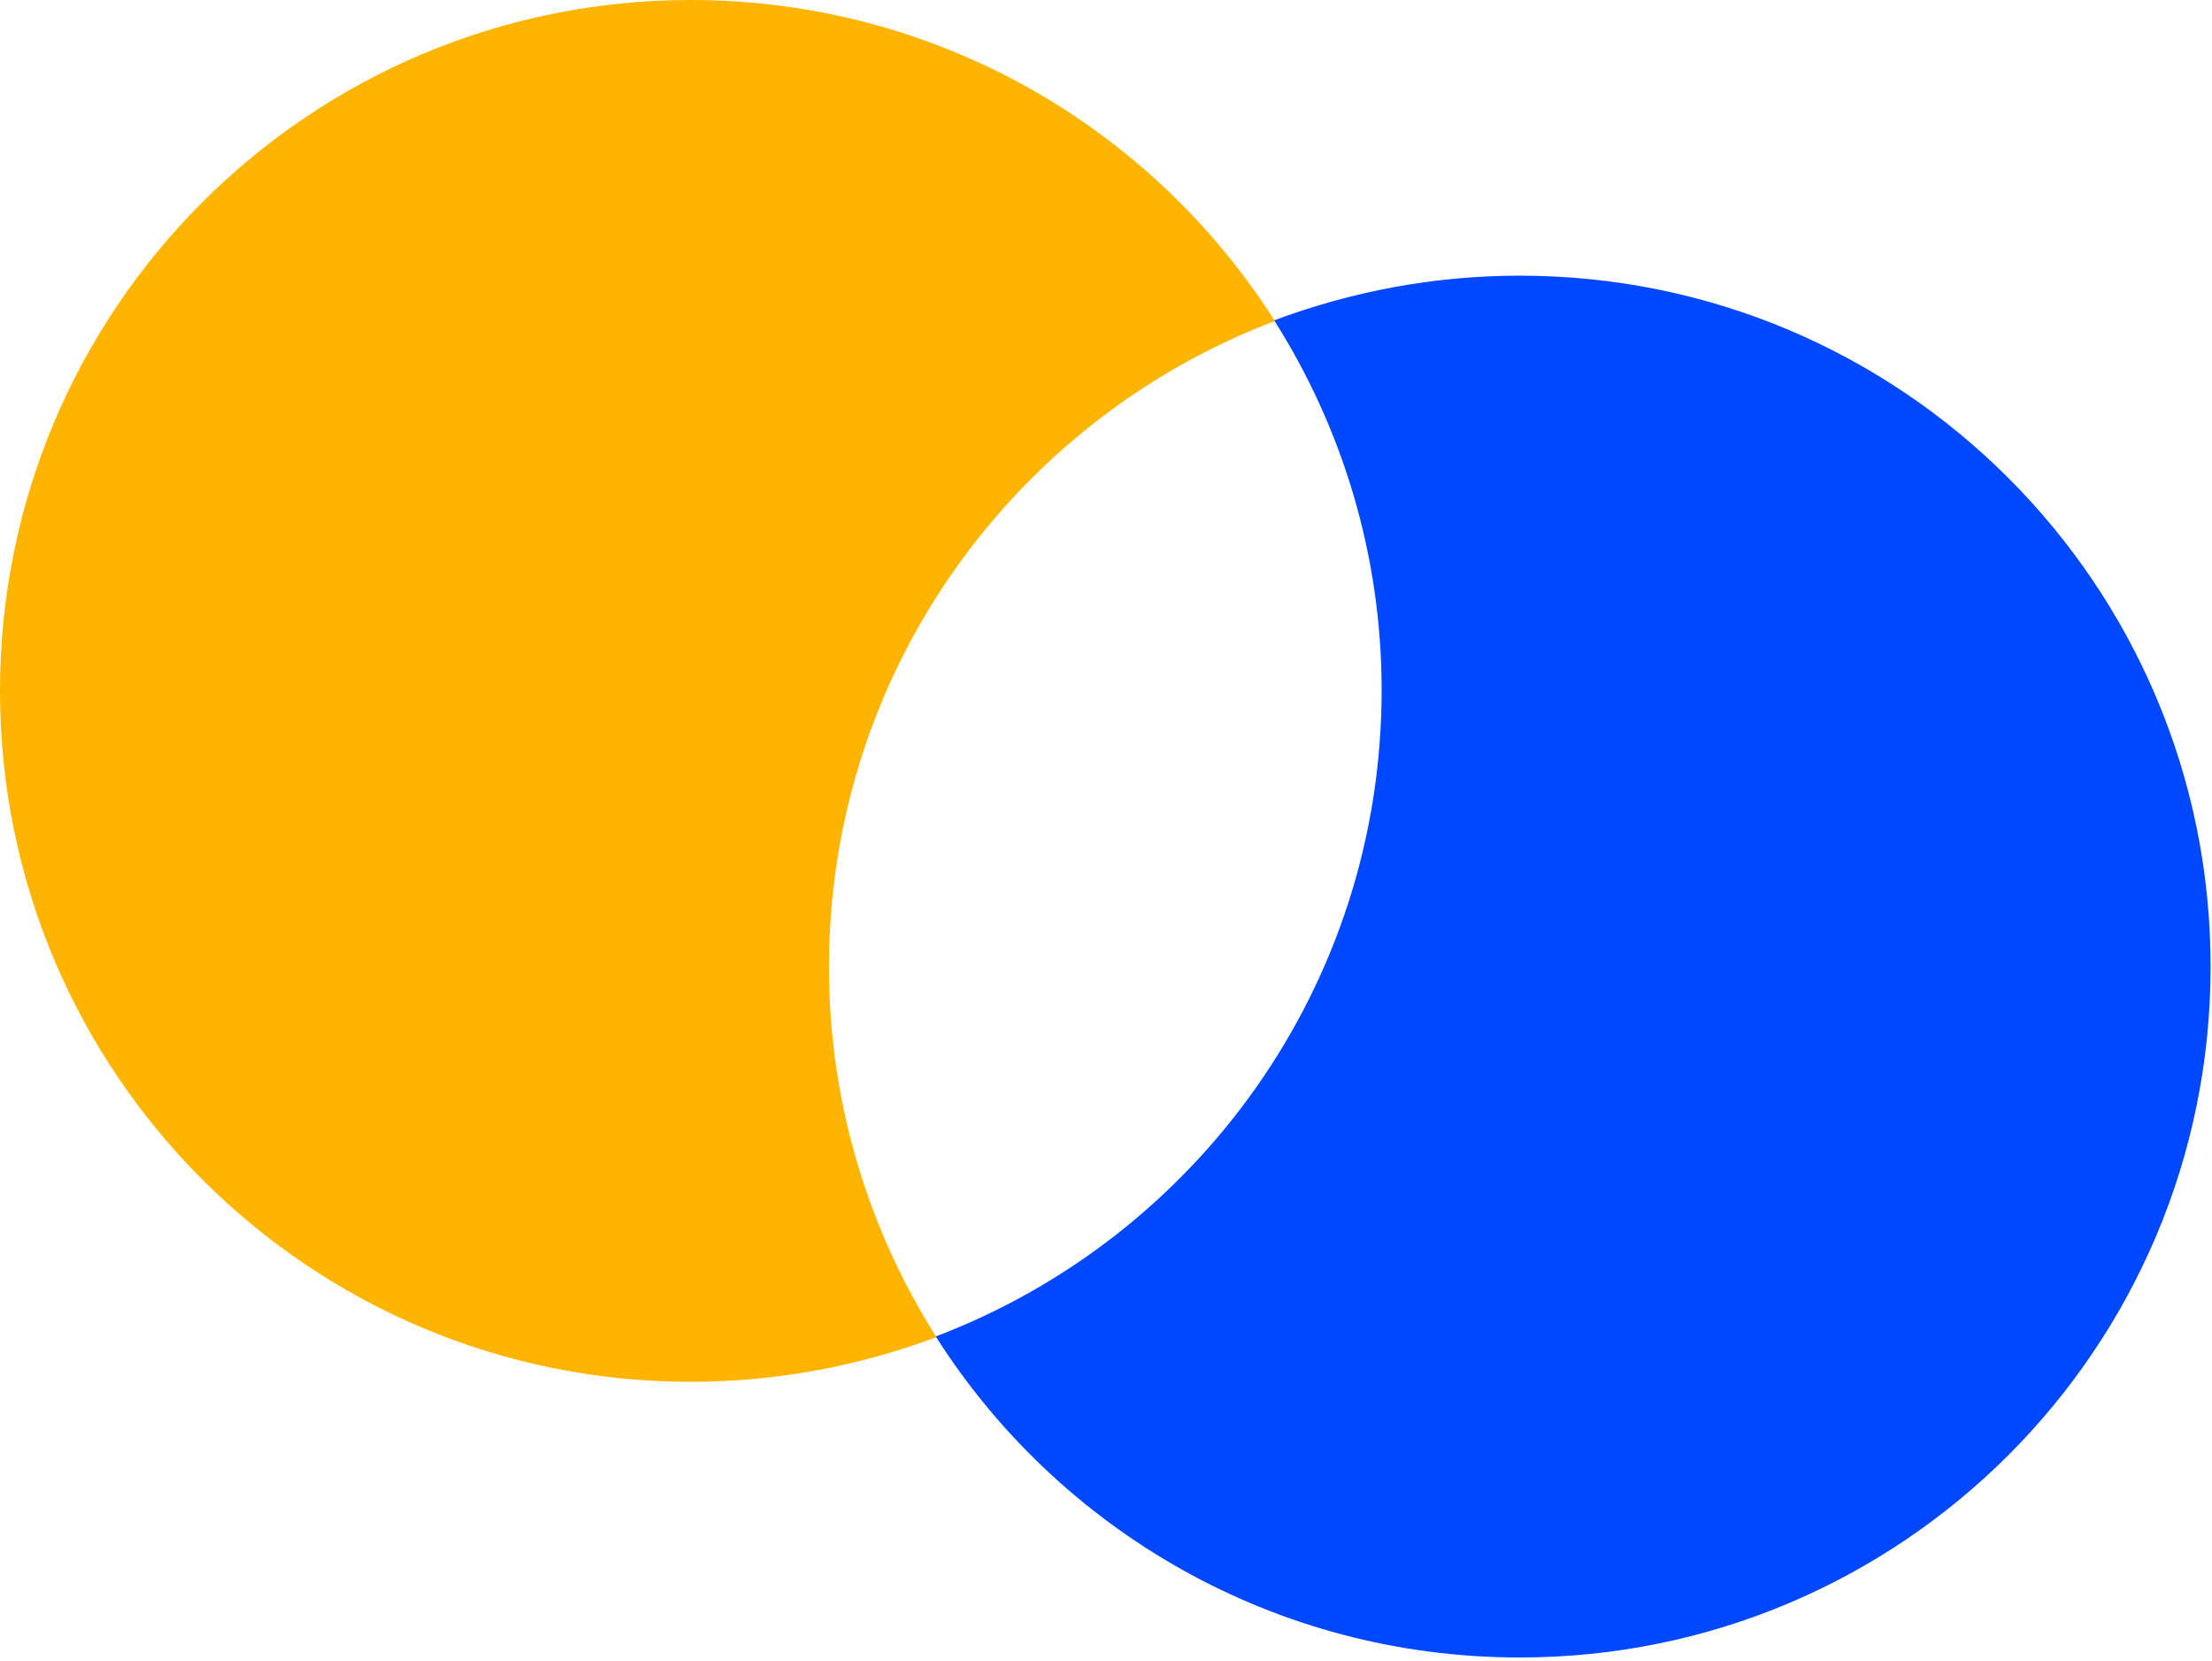 <svg width="317" height="238" viewBox="0 0 317 238" fill="none" xmlns="http://www.w3.org/2000/svg">
    <path d="M182.7 46C165.1 18.3 134.2 0 99 0C44.3 0 0 44.3 0 99C0 153.7 44.3 198 99 198C111.4 198 123.2 195.7 134.2 191.6C124.5 176.3 118.8 158.1 118.8 138.6C118.8 96.3 145.3 60.2 182.7 46Z" fill="#FFB500"/>
    <path d="M217.8 39.5C205.4 39.5 193.6 41.8 182.6 45.9C192.3 61.2 198 79.4 198 98.9C198 141.2 171.5 177.3 134.1 191.5C151.7 219.2 182.6 237.5 217.8 237.5C272.5 237.5 316.8 193.2 316.8 138.5C316.8 83.8 272.5 39.5 217.8 39.5Z" fill="#0048FF"/>
</svg>
